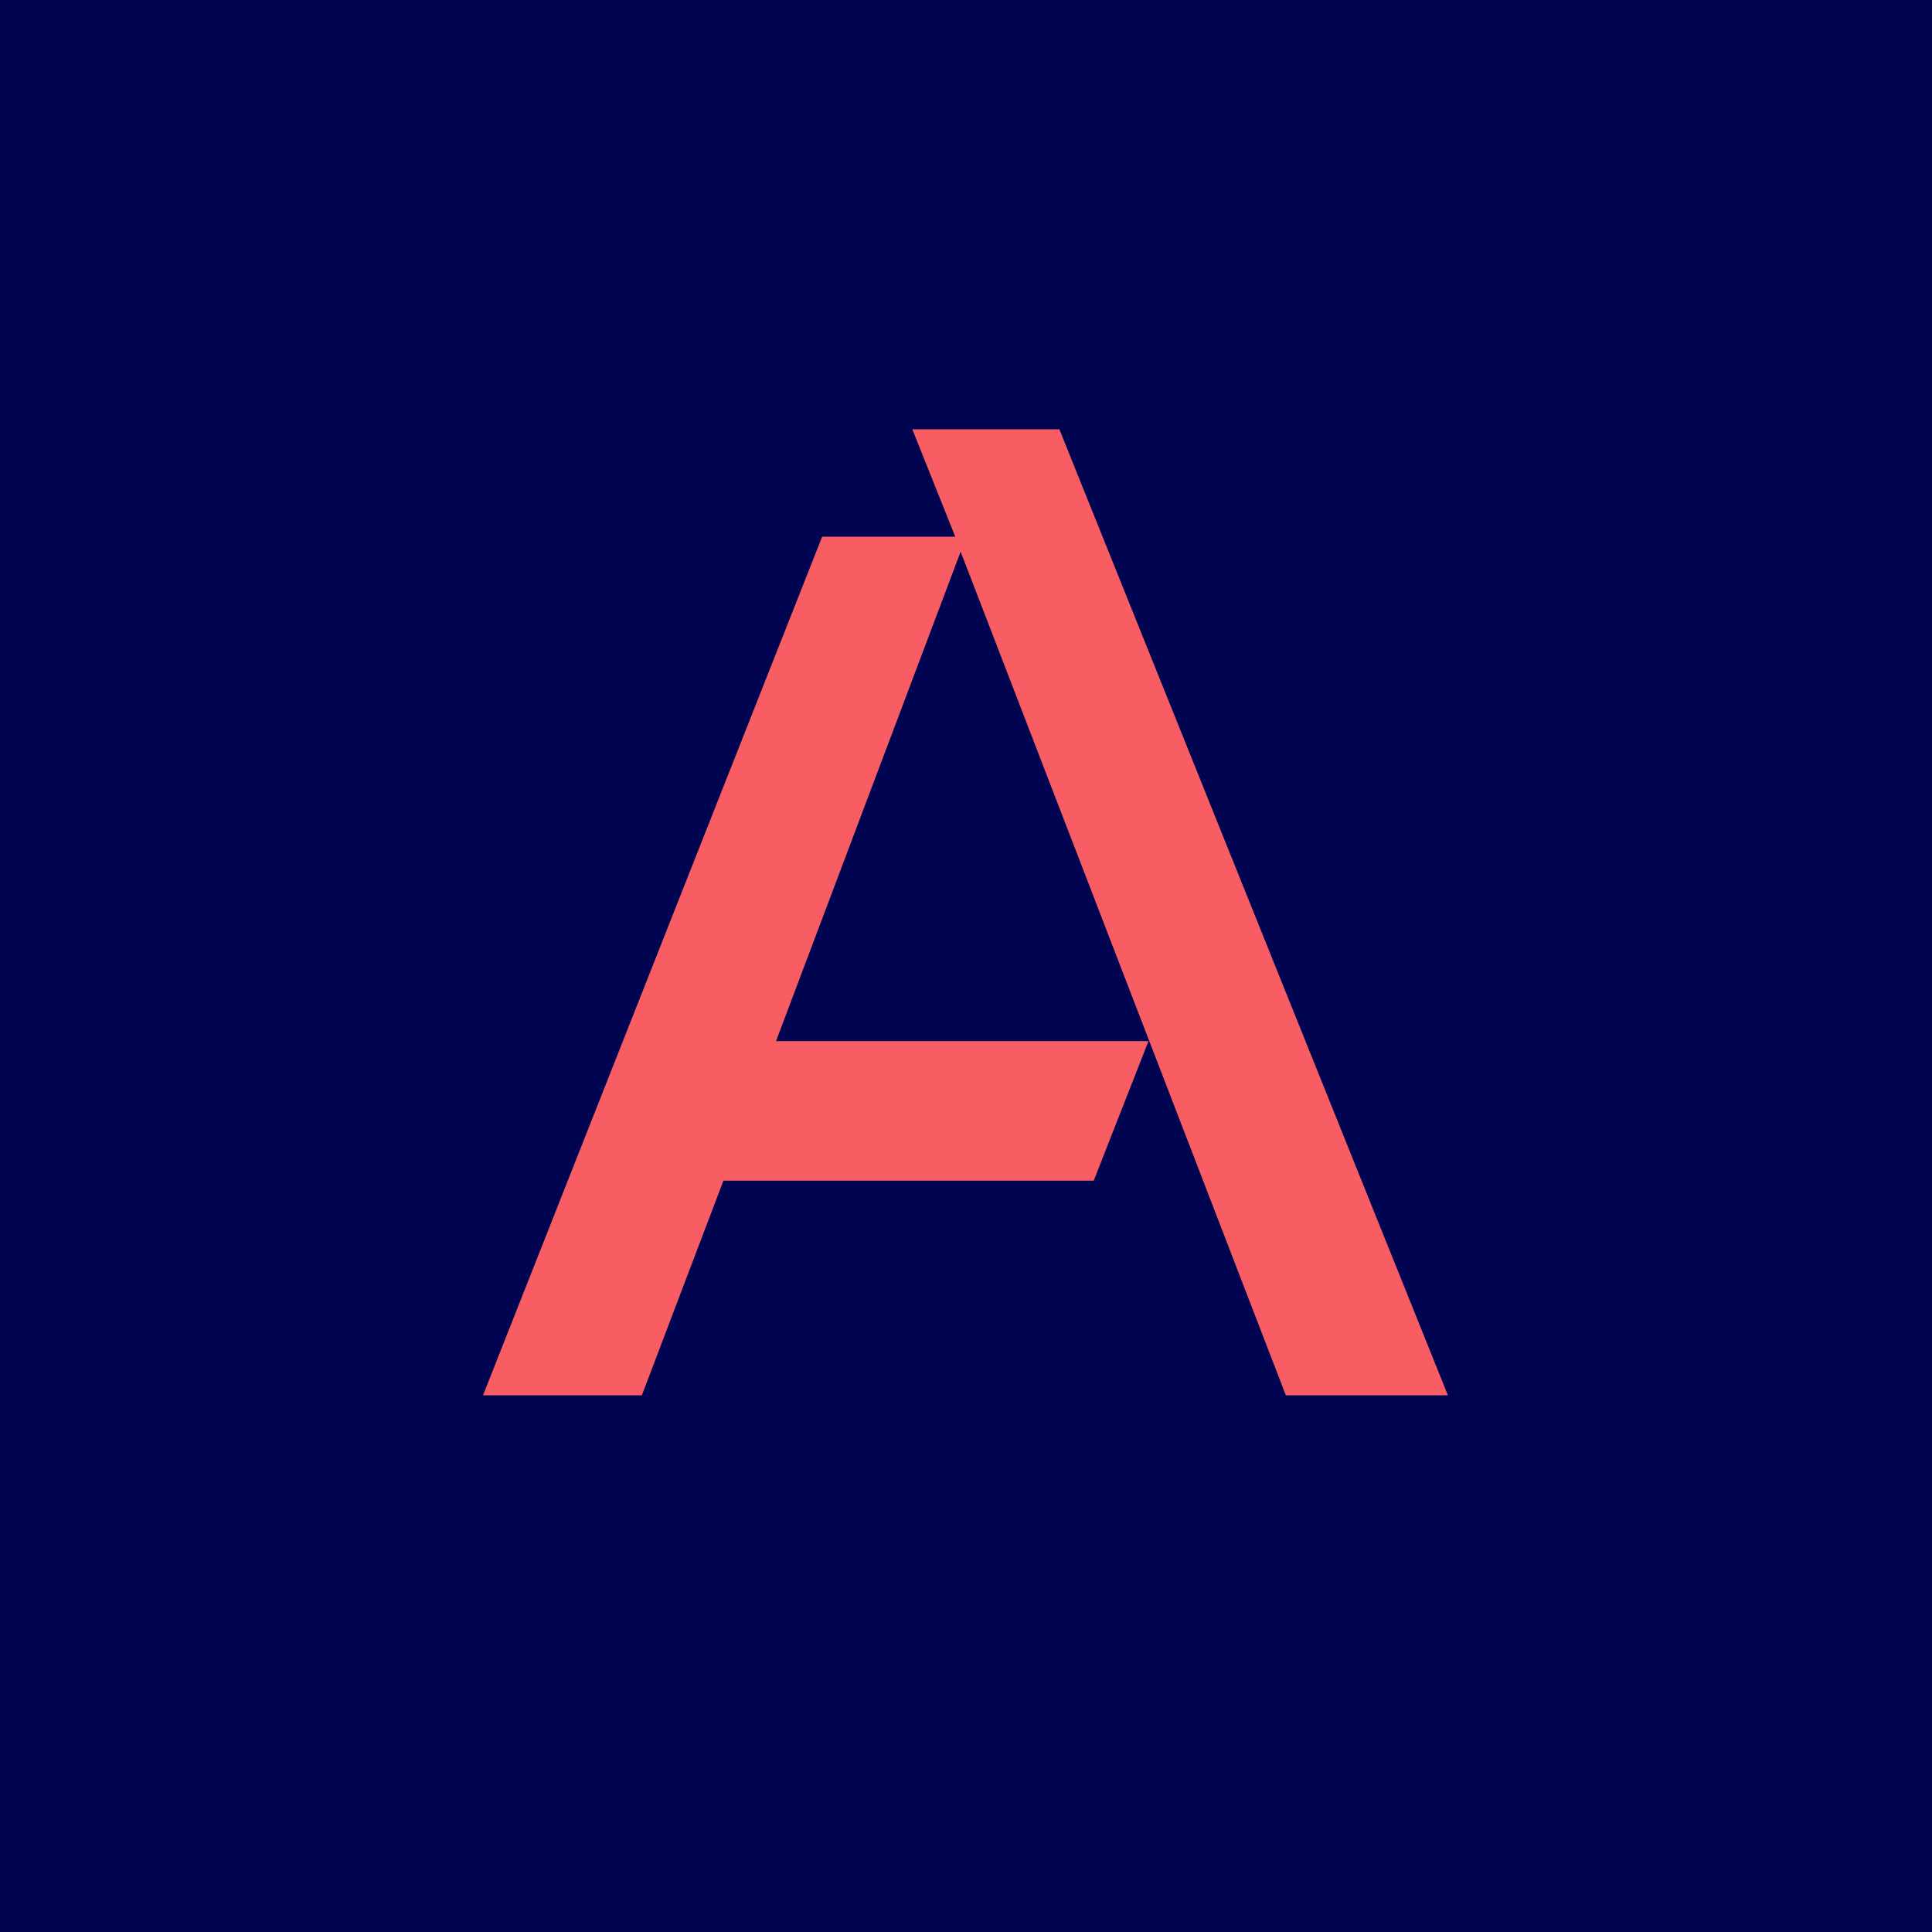 <!-- by TradingView --><svg width="18" height="18" viewBox="0 0 18 18" xmlns="http://www.w3.org/2000/svg"><path fill="#010451" d="M0 0h18v18H0z"/><path d="M11.98 13 8.95 5.14 7.23 9.7h3.47l-.51 1.3H6.74l-.76 2H4.5l3.16-8H8.9L8.5 4h1.37l3.62 9h-1.52Z" fill="#F85D63"/></svg>